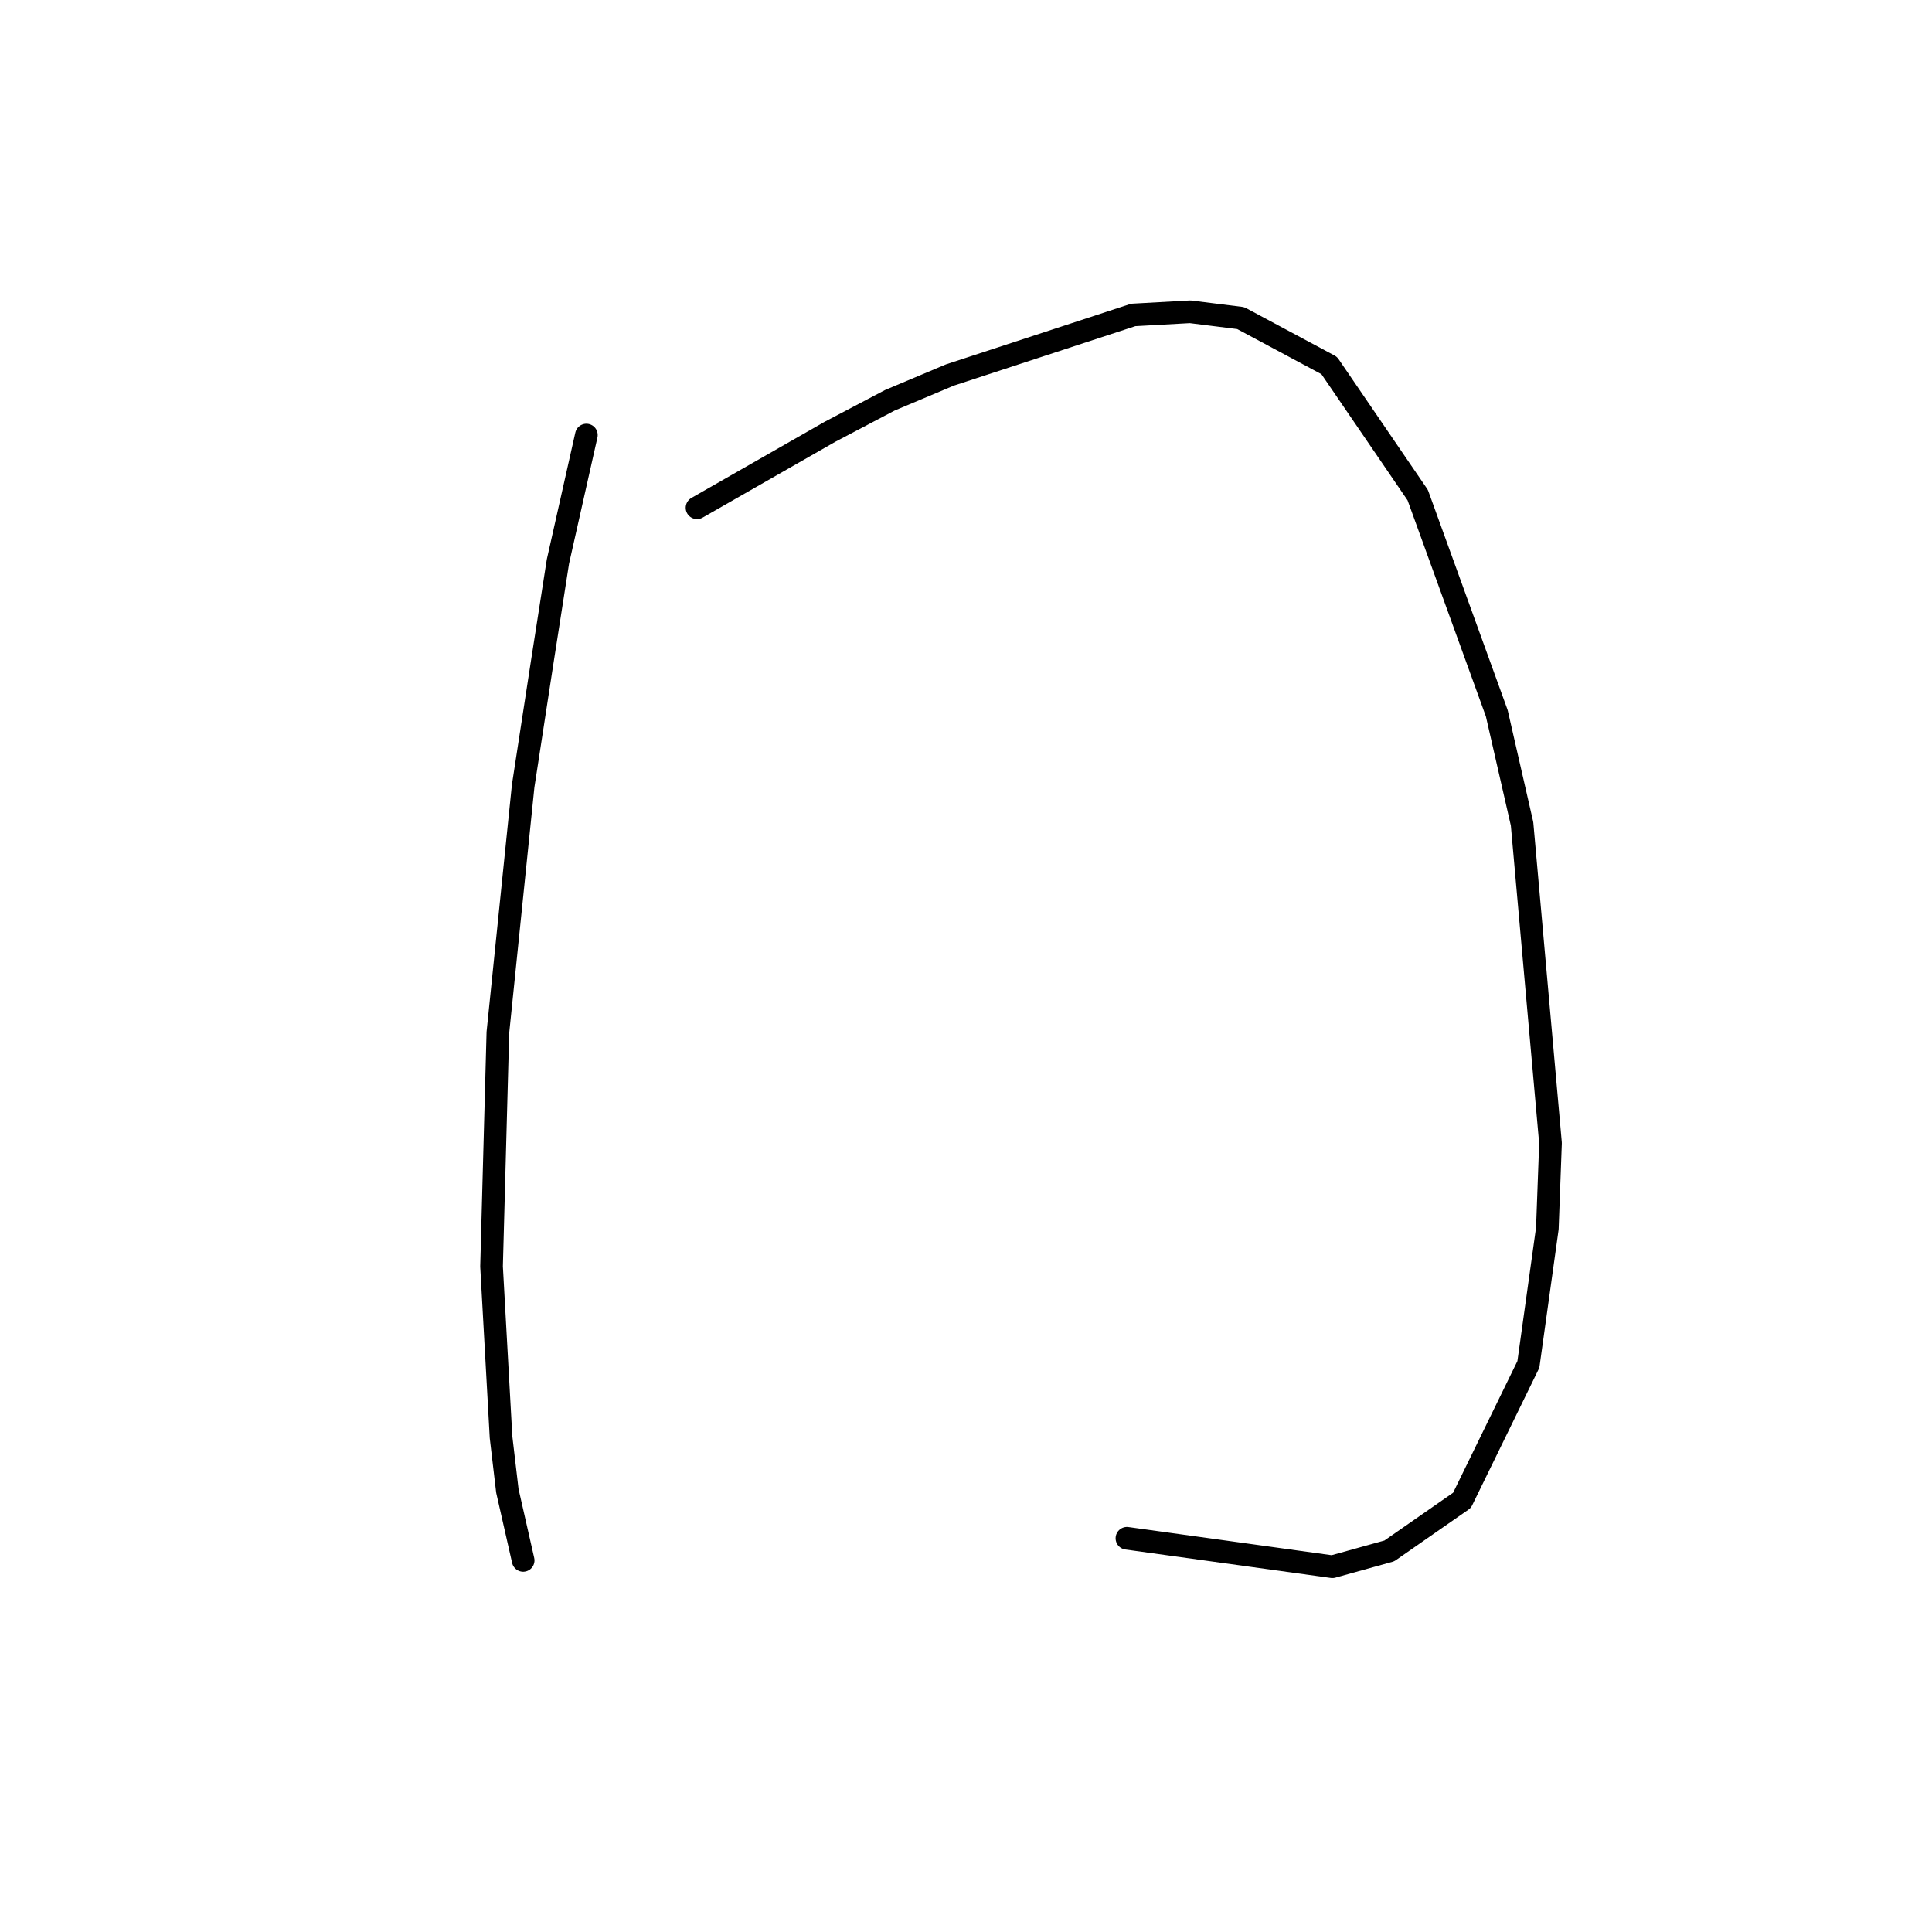 <?xml version="1.0" standalone="no"?>
    <svg width="256" height="256" xmlns="http://www.w3.org/2000/svg" version="1.1">
    <polyline stroke="black" stroke-width="3" stroke-linecap="round" fill="transparent" stroke-linejoin="round" points="77.698 57.648 73.928 74.402 71.834 87.806 69.321 104.141 65.97 136.812 65.132 167.807 66.389 190.426 67.227 197.546 69.321 206.761 69.321 206.761 " />
        <polyline stroke="black" stroke-width="3" stroke-linecap="round" fill="transparent" stroke-linejoin="round" points="92.358 67.282 109.95 57.229 117.908 53.041 125.867 49.69 150.16 41.732 157.7 41.313 164.401 42.15 176.129 48.433 187.857 65.606 198.329 94.507 201.68 109.167 205.449 151.472 205.03 162.781 202.517 180.792 193.721 198.803 184.088 205.504 176.548 207.599 149.323 203.829 149.323 203.829 " />
        </svg>